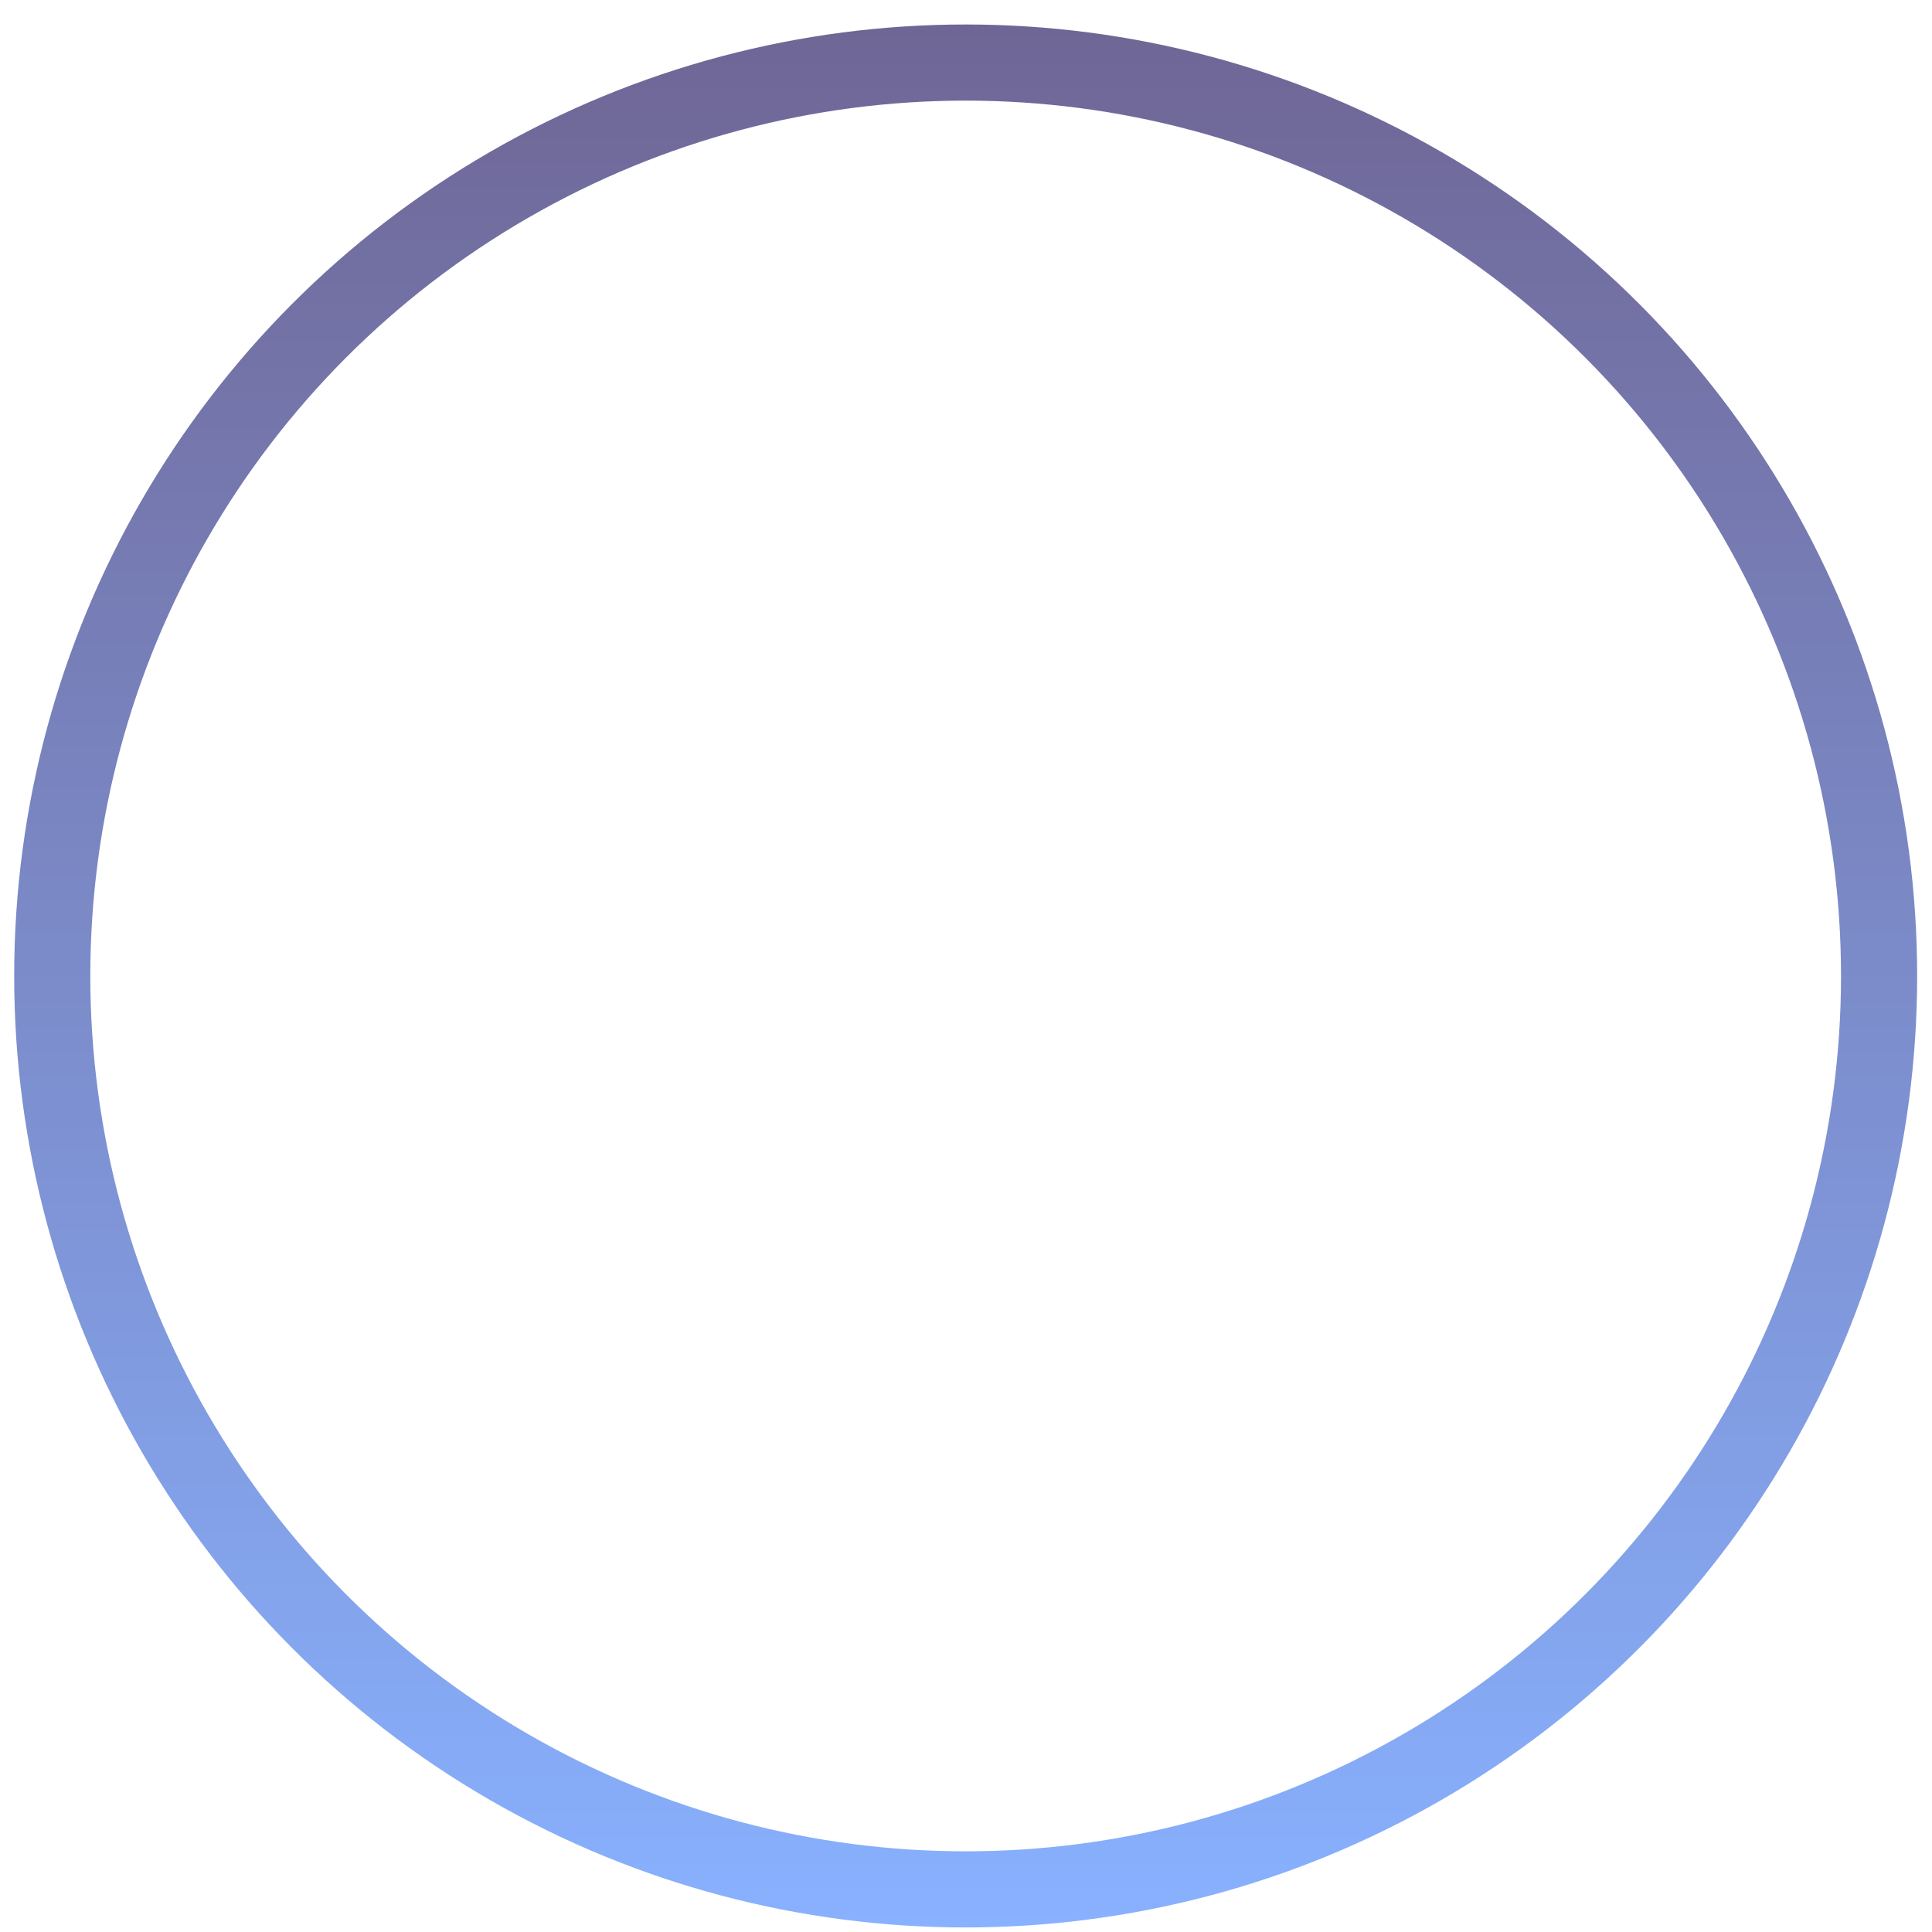 <svg width="69" height="69" viewBox="0 0 69 69" fill="none" xmlns="http://www.w3.org/2000/svg">
<circle cx="34.488" cy="34.856" r="32.622" stroke="url(#paint0_linear_442_80)" stroke-width="2.719"/>
<defs>
<linearGradient id="paint0_linear_442_80" x1="34.488" y1="0.874" x2="34.488" y2="68.837" gradientUnits="userSpaceOnUse">
<stop stop-color="#6F6695"/>
<stop offset="1" stop-color="#88B1FF"/>
</linearGradient>
</defs>
</svg>

